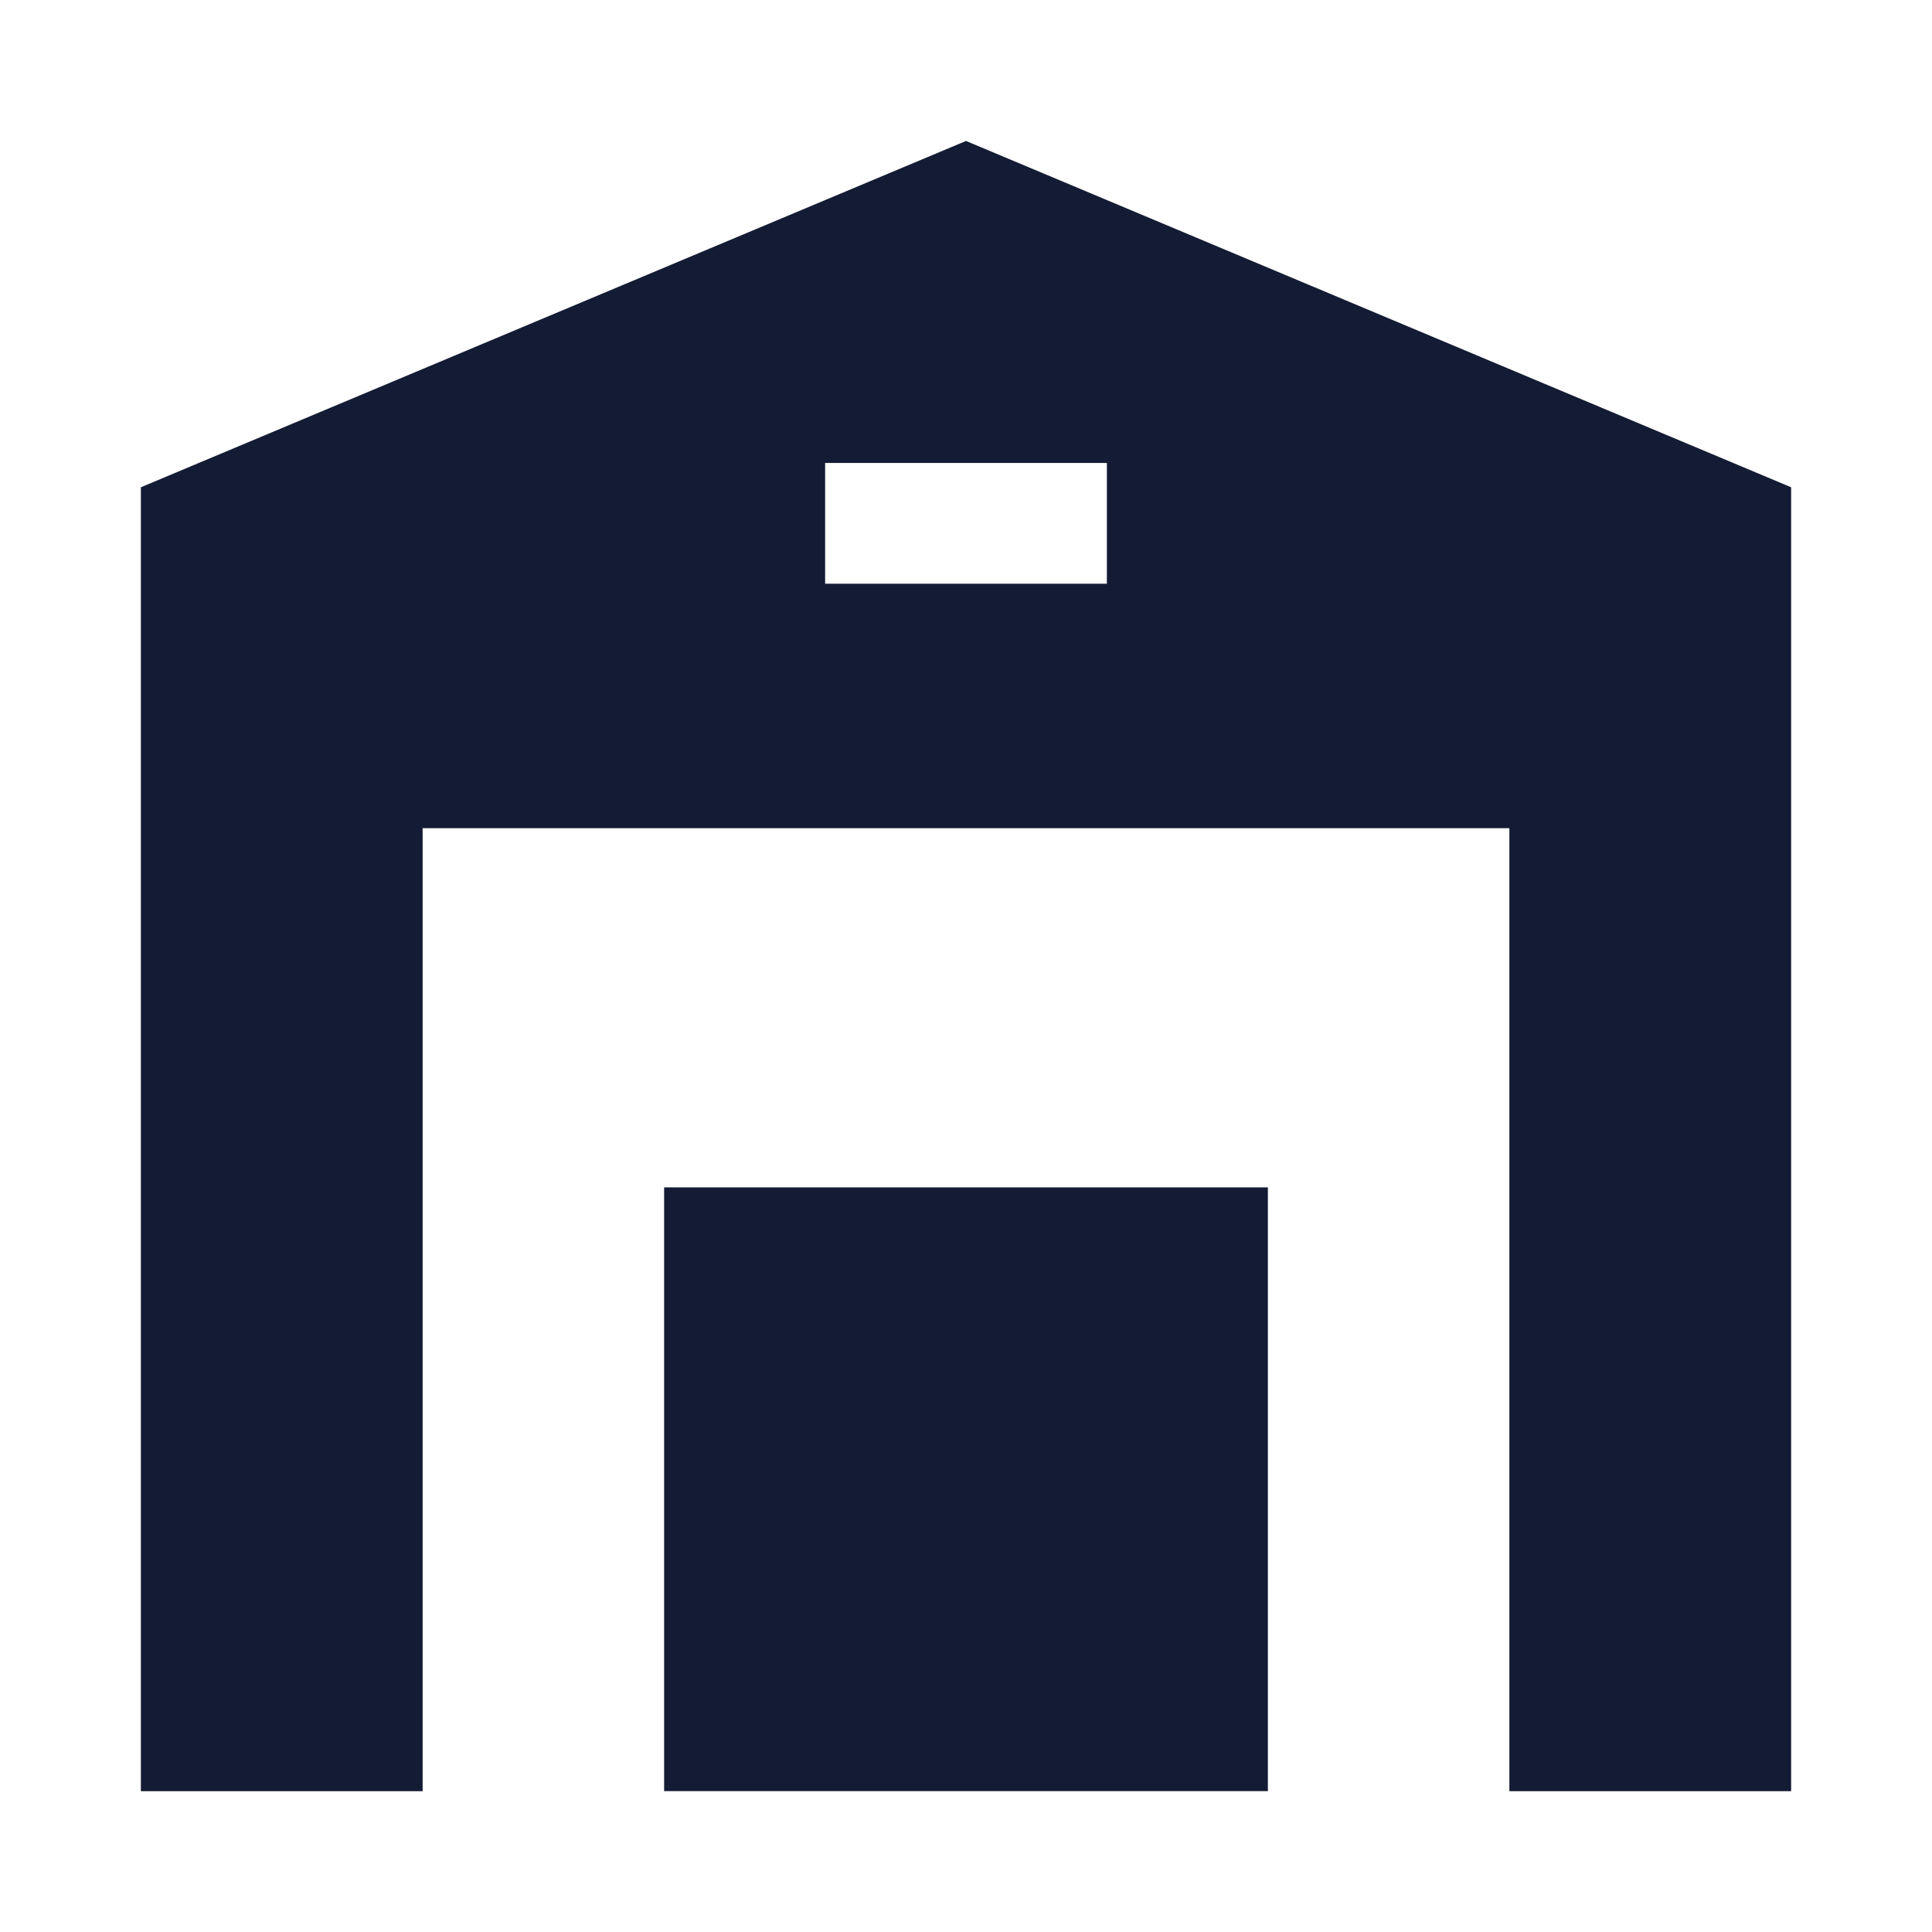 <svg width="24" height="24" viewBox="0 0 24 24" fill="none" xmlns="http://www.w3.org/2000/svg">
<path fill-rule="evenodd" clip-rule="evenodd" d="M5.25 22.251L5.25 10.288L18.75 10.288V22.251H22.25L22.25 6.053L12 1.751L1.75 6.053L1.75 22.251H5.25ZM13.75 7.251V5.751L10.25 5.751V7.251L13.75 7.251Z" fill="#141B34"/>
<path d="M8.25 14.75H15.75V22.25H8.25V14.75Z" fill="#141B34"/>
</svg>
